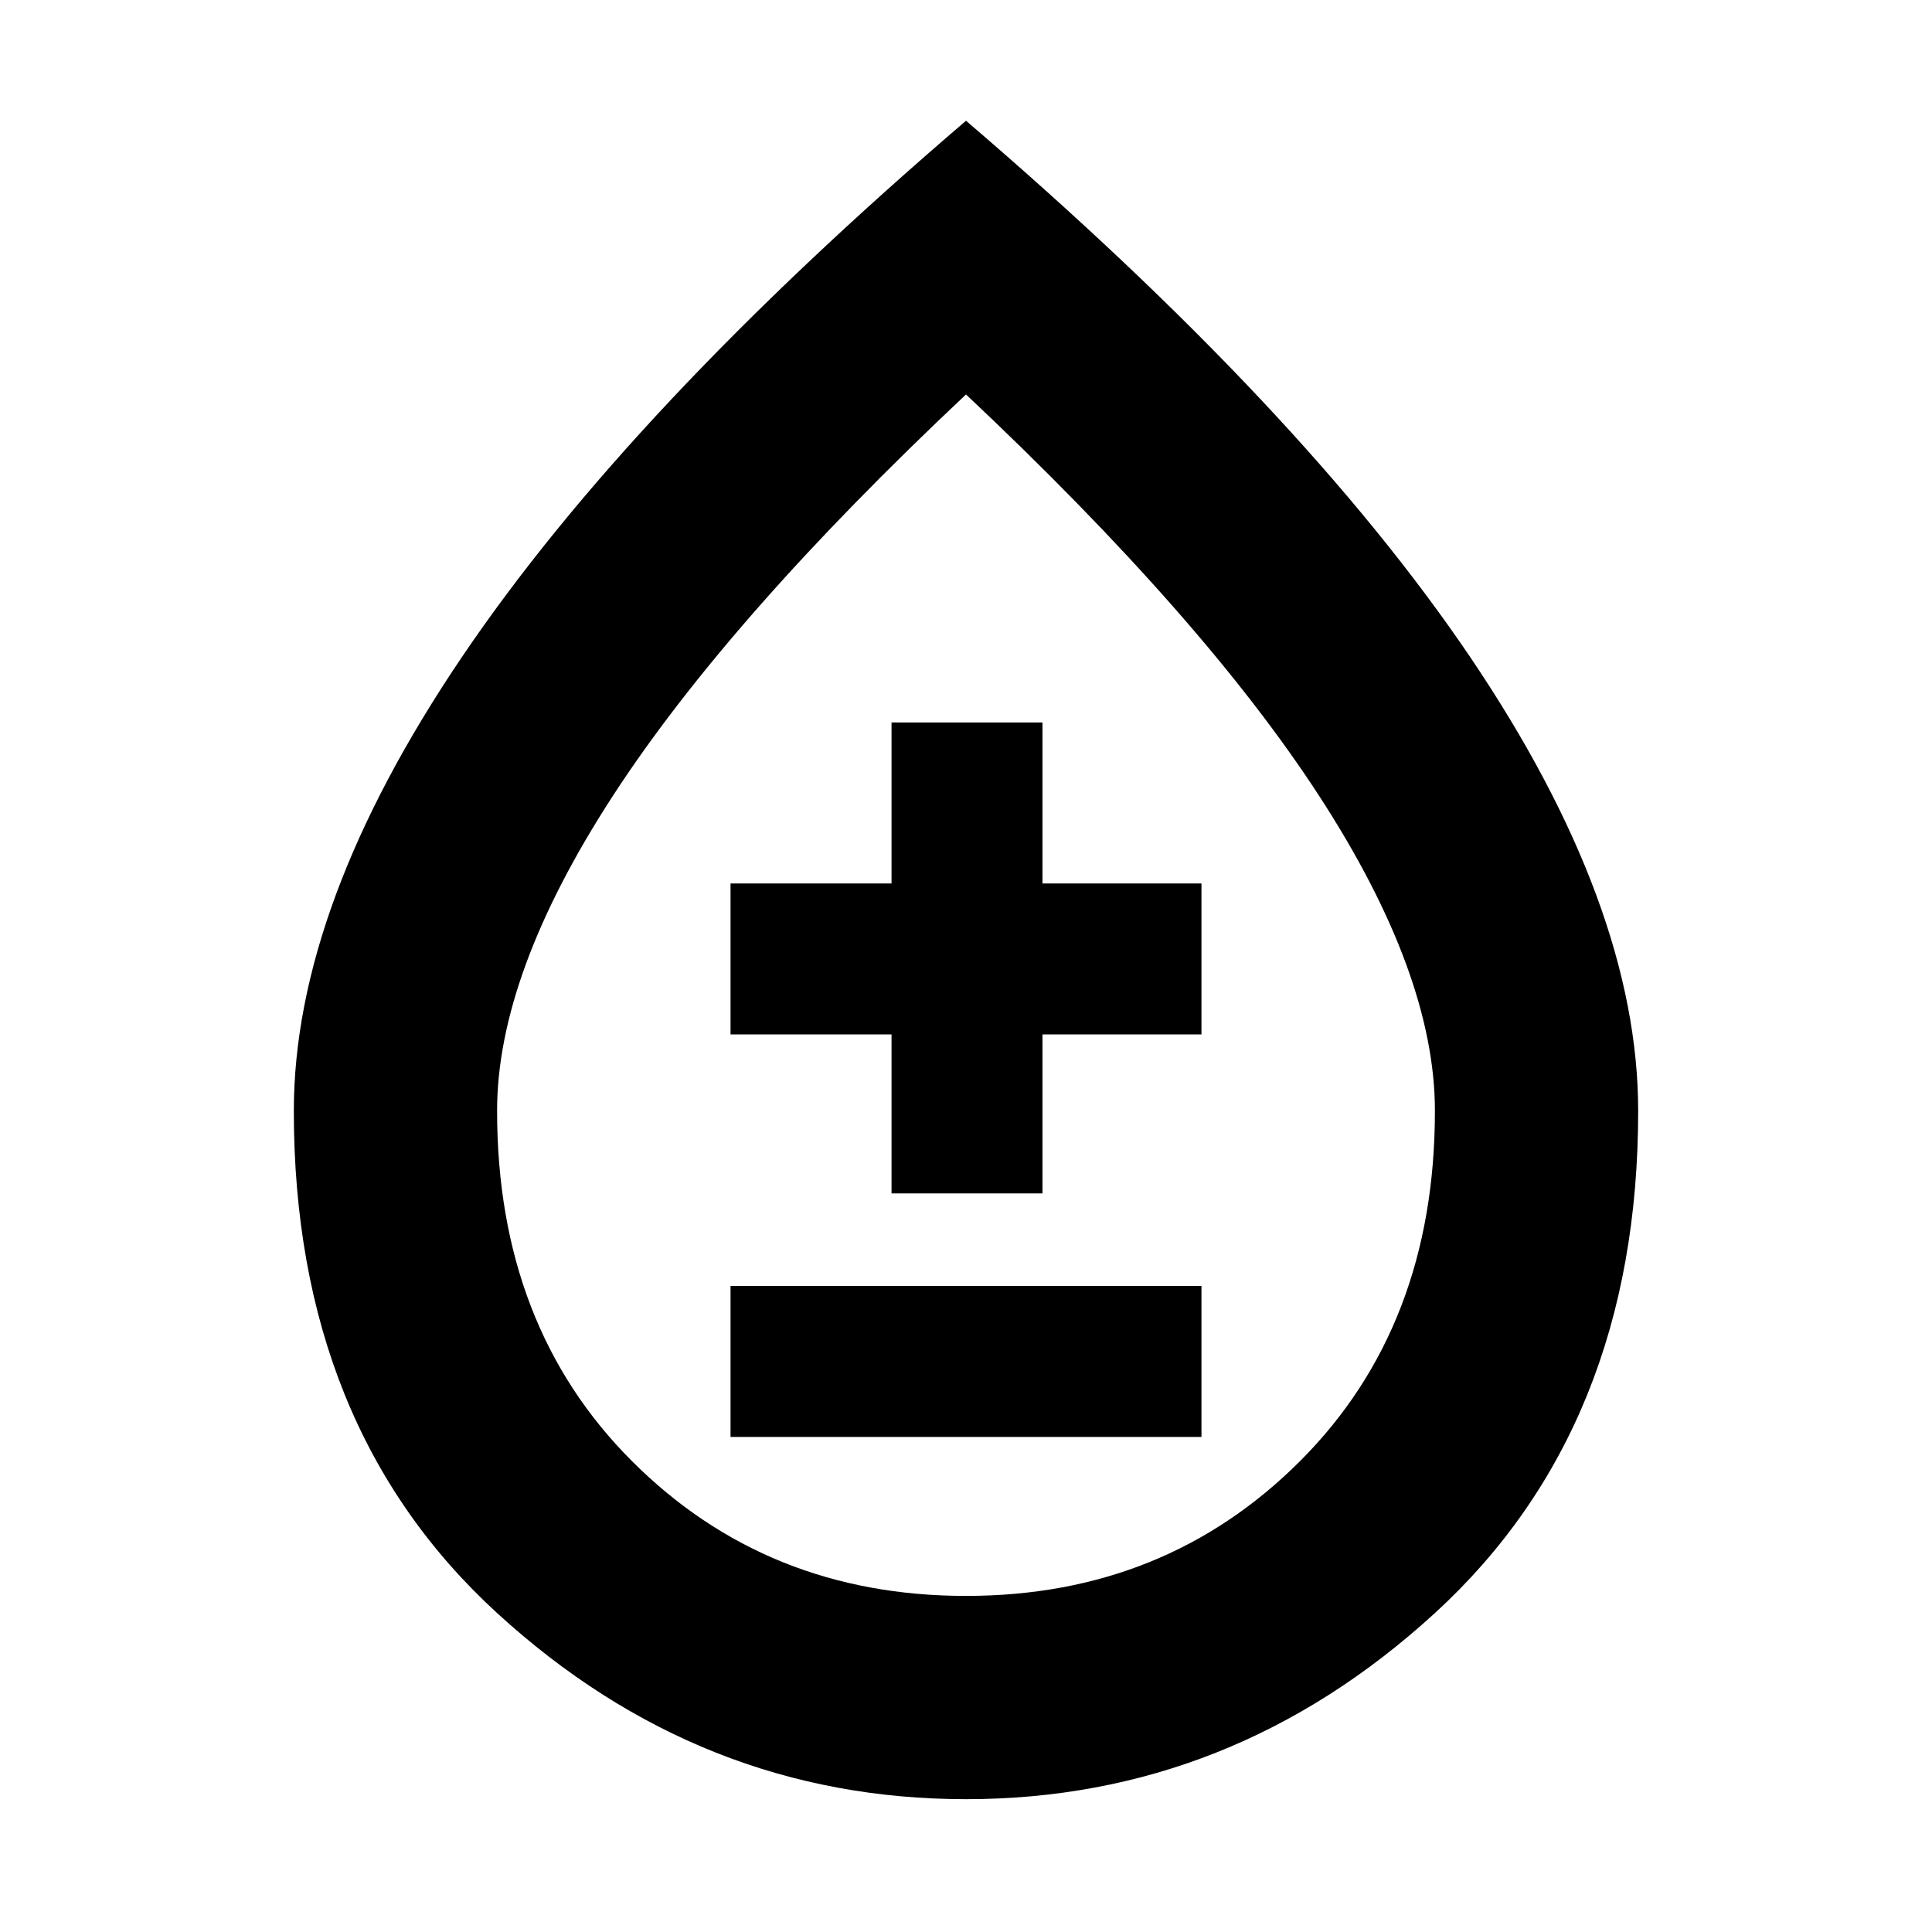 <svg xmlns="http://www.w3.org/2000/svg" height="24" width="24"><path d="M9.075 17.85h5.85v-1.875h-5.85Zm2-3.025h1.875V12.85h1.975v-1.875H12.95v-2h-1.875v2h-2v1.875h2ZM12 22.35q-3.3 0-5.825-2.312Q3.65 17.725 3.65 13.8q0-2.55 2.088-5.638Q7.825 5.075 12 1.5q4.175 3.575 6.263 6.662Q20.35 11.25 20.35 13.8q0 3.925-2.525 6.238Q15.3 22.35 12 22.35Zm0-2.525q2.475 0 4.15-1.675 1.675-1.675 1.675-4.35 0-1.7-1.438-3.913Q14.95 7.675 12 4.9 9.05 7.675 7.613 9.887 6.175 12.1 6.175 13.8q0 2.675 1.675 4.35 1.675 1.675 4.15 1.675Zm0-6.075Z"/></svg>